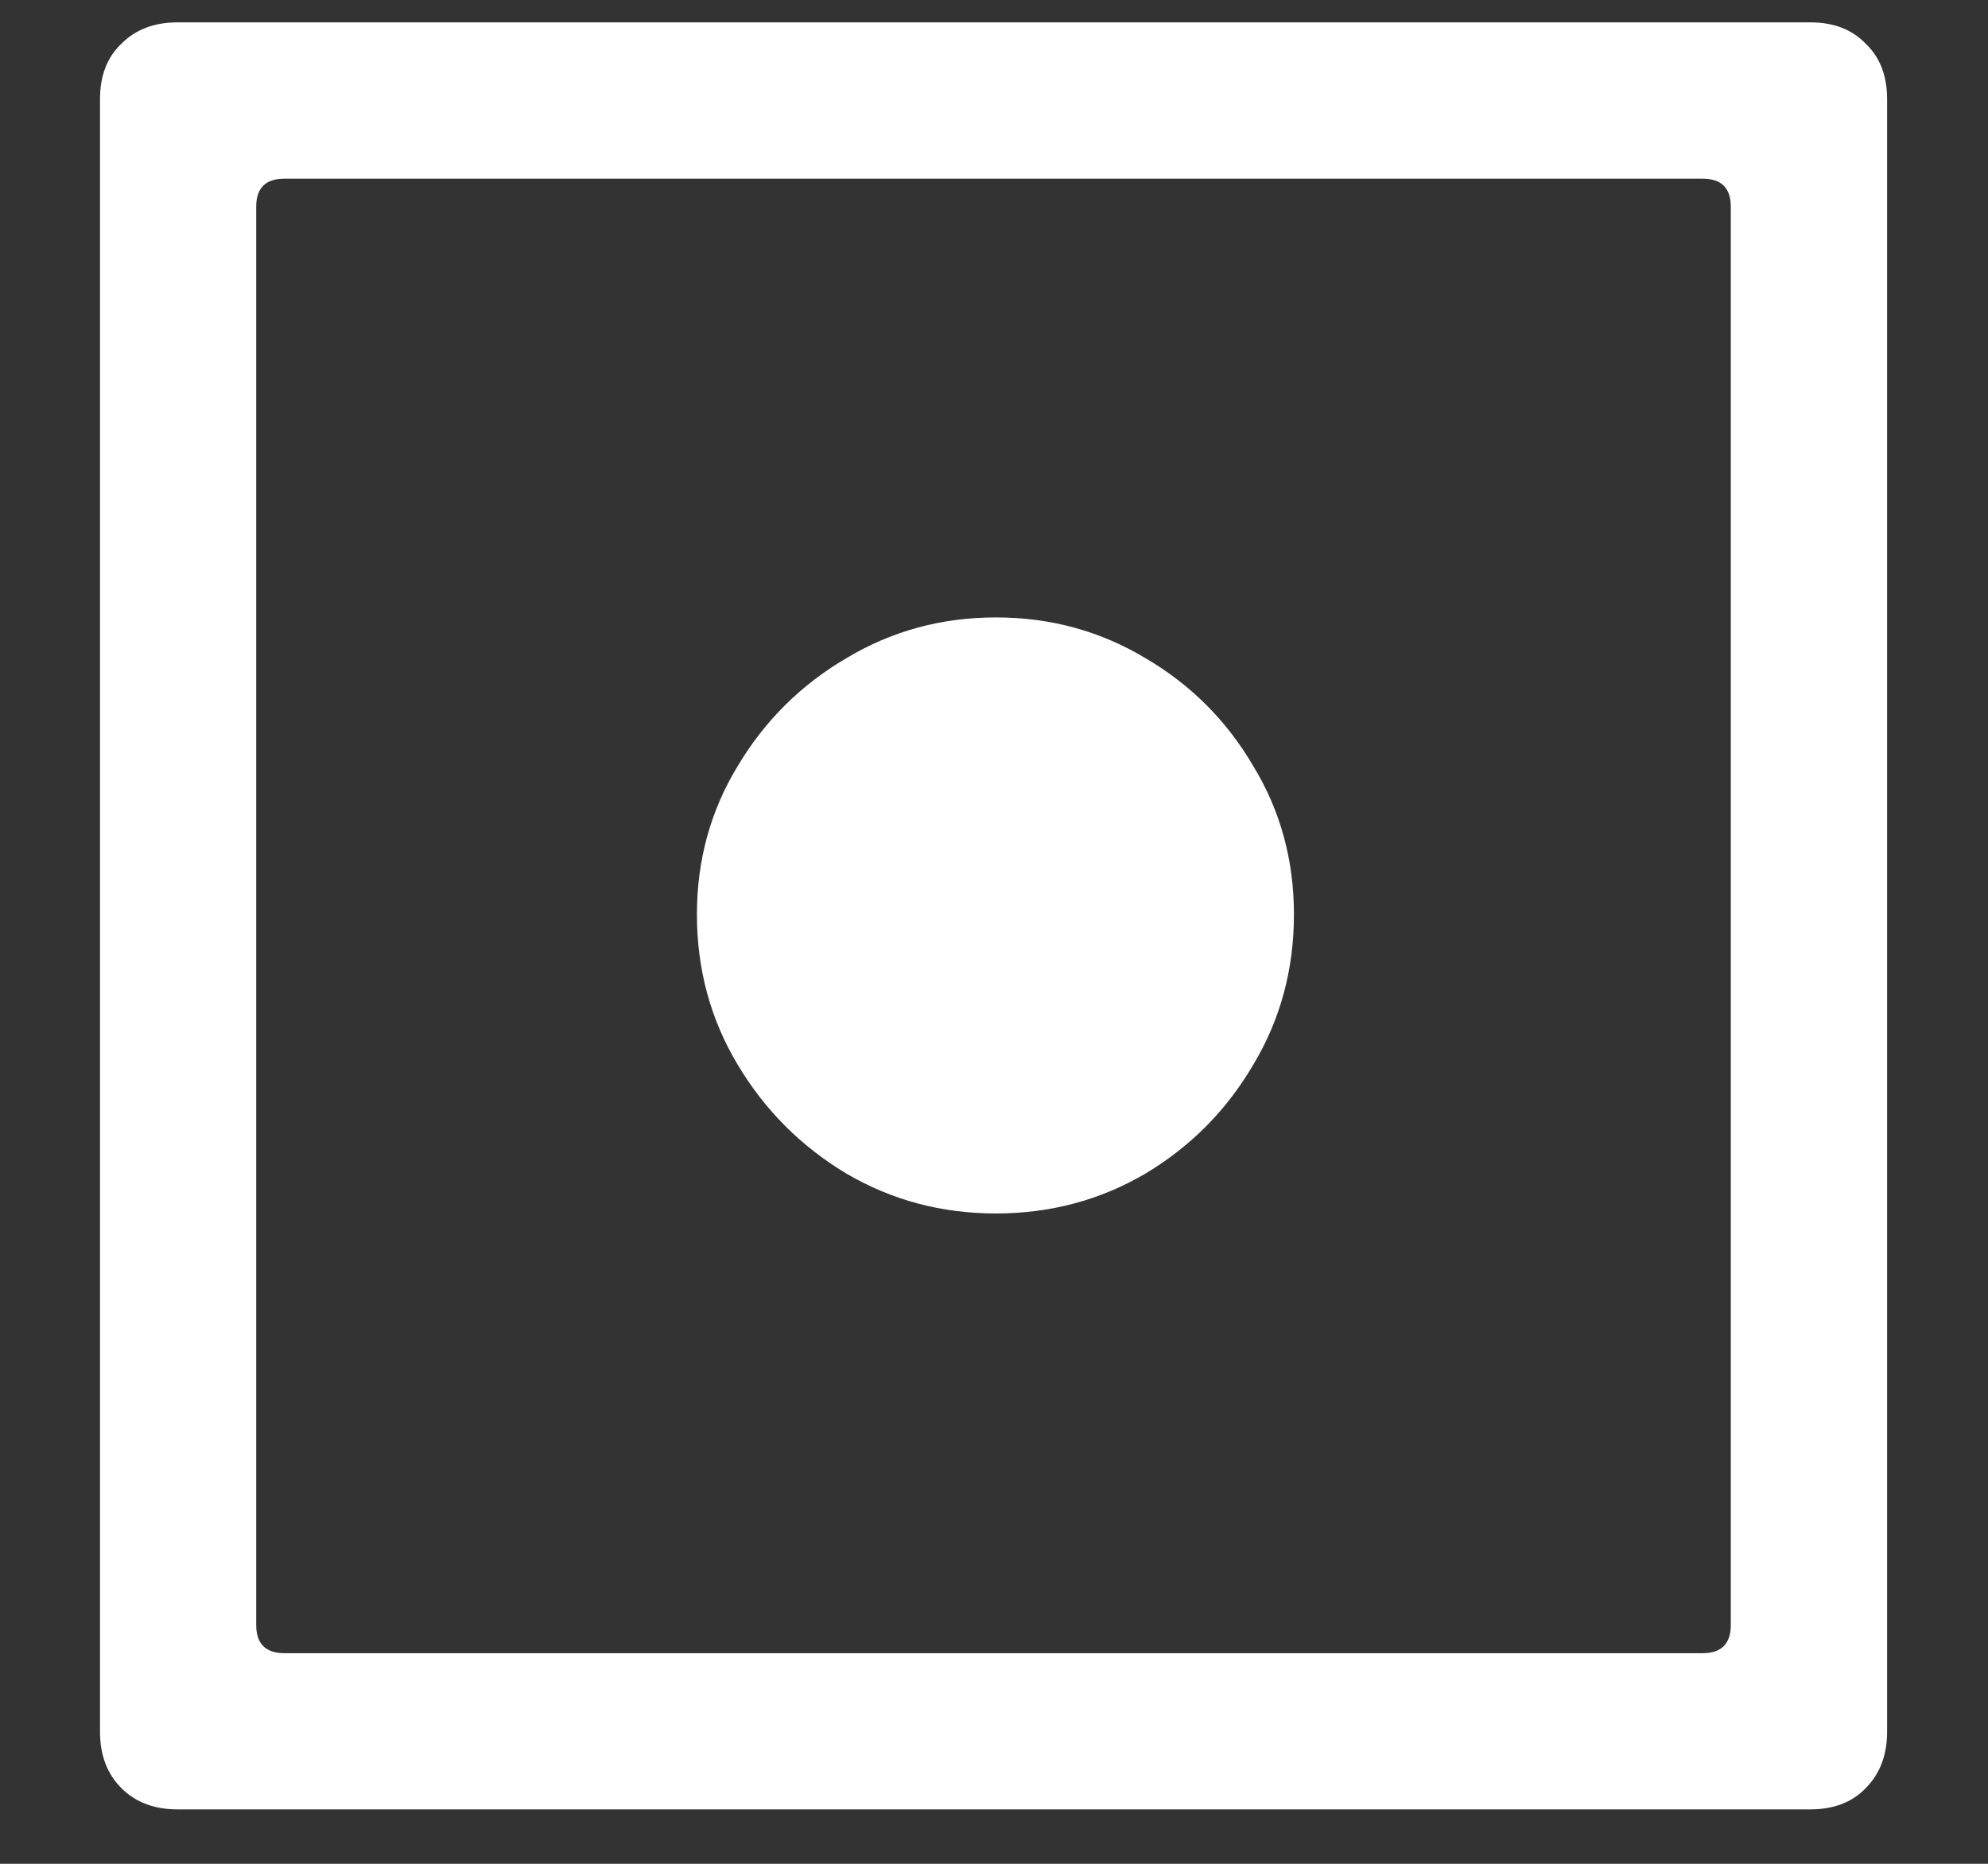 <svg width="16" height="15" viewBox="0 0 16 15" fill="none" xmlns="http://www.w3.org/2000/svg">
<rect x="0" y="0" width="16" height="15" fill="#333333" stroke="none"/>
<path d="M0.805 13.938C0.805 14.125 0.862 14.276 0.977 14.391C1.091 14.505 1.242 14.562 1.43 14.562H14.57C14.758 14.562 14.906 14.505 15.016 14.391C15.13 14.276 15.188 14.125 15.188 13.938V0.797C15.188 0.609 15.13 0.461 15.016 0.352C14.906 0.237 14.758 0.18 14.57 0.18H1.43C1.242 0.18 1.091 0.237 0.977 0.352C0.862 0.461 0.805 0.609 0.805 0.797V13.938ZM2.062 13.078V1.664C2.062 1.513 2.138 1.438 2.289 1.438H13.703C13.854 1.438 13.93 1.513 13.93 1.664V13.078C13.93 13.229 13.854 13.305 13.703 13.305H2.289C2.138 13.305 2.062 13.229 2.062 13.078ZM8.016 9.766C8.453 9.766 8.854 9.659 9.219 9.445C9.583 9.227 9.872 8.935 10.086 8.57C10.305 8.206 10.414 7.802 10.414 7.359C10.414 6.922 10.305 6.523 10.086 6.164C9.872 5.799 9.583 5.51 9.219 5.297C8.854 5.078 8.453 4.969 8.016 4.969C7.578 4.969 7.177 5.078 6.812 5.297C6.448 5.51 6.156 5.799 5.938 6.164C5.719 6.523 5.609 6.922 5.609 7.359C5.609 7.802 5.719 8.206 5.938 8.57C6.156 8.935 6.448 9.227 6.812 9.445C7.177 9.659 7.578 9.766 8.016 9.766Z" fill="white"/>
</svg>

